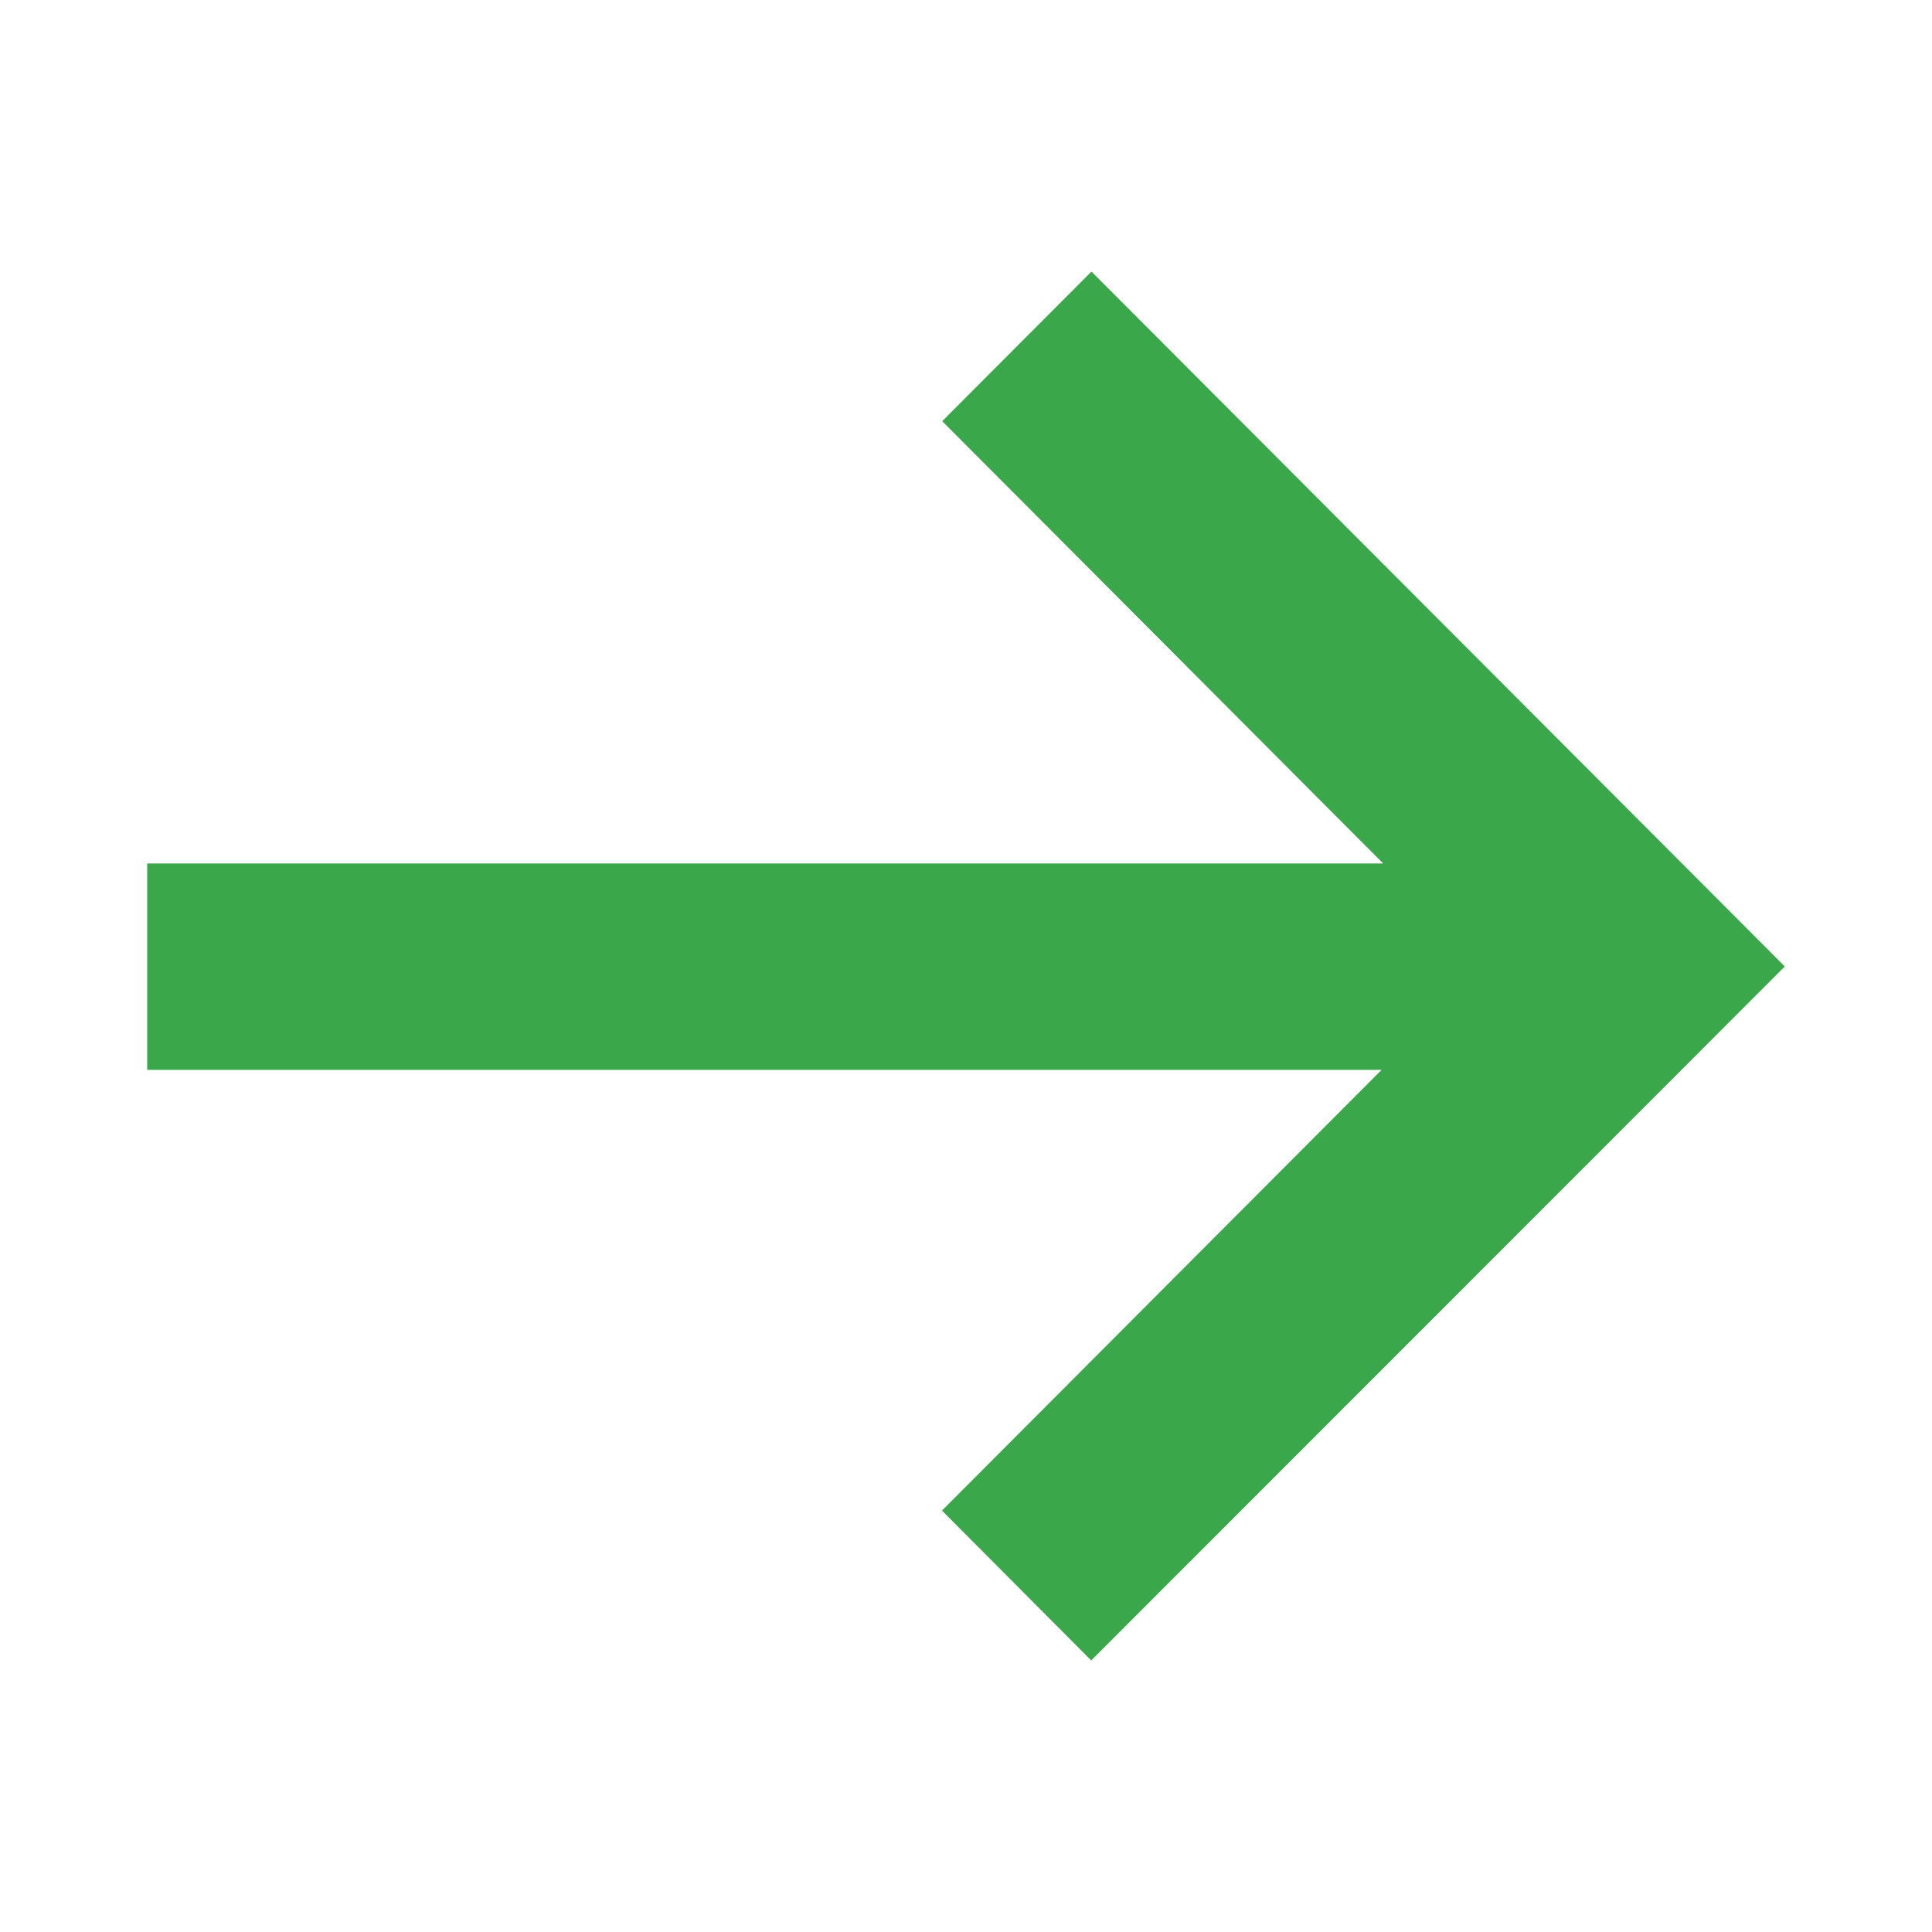 <?xml version="1.0" encoding="utf-8"?>
<!-- Generator: Adobe Illustrator 18.1.0, SVG Export Plug-In . SVG Version: 6.00 Build 0)  -->
<svg version="1.1" baseProfile="tiny" id="svg2" xmlns:svg="http://www.w3.org/2000/svg"
	 xmlns="http://www.w3.org/2000/svg" xmlns:xlink="http://www.w3.org/1999/xlink" x="0px" y="0px" viewBox="0 0 16 16"
	 xml:space="preserve">
<g>
	<polygon fill="#39A74A" points="1.219,7.151 11.455,7.151 7.803,3.488 9.039,2.249 14.781,8.004 9.037,13.751 7.801,12.51 
		11.442,8.86 1.219,8.86 	"/>
</g>
</svg>
